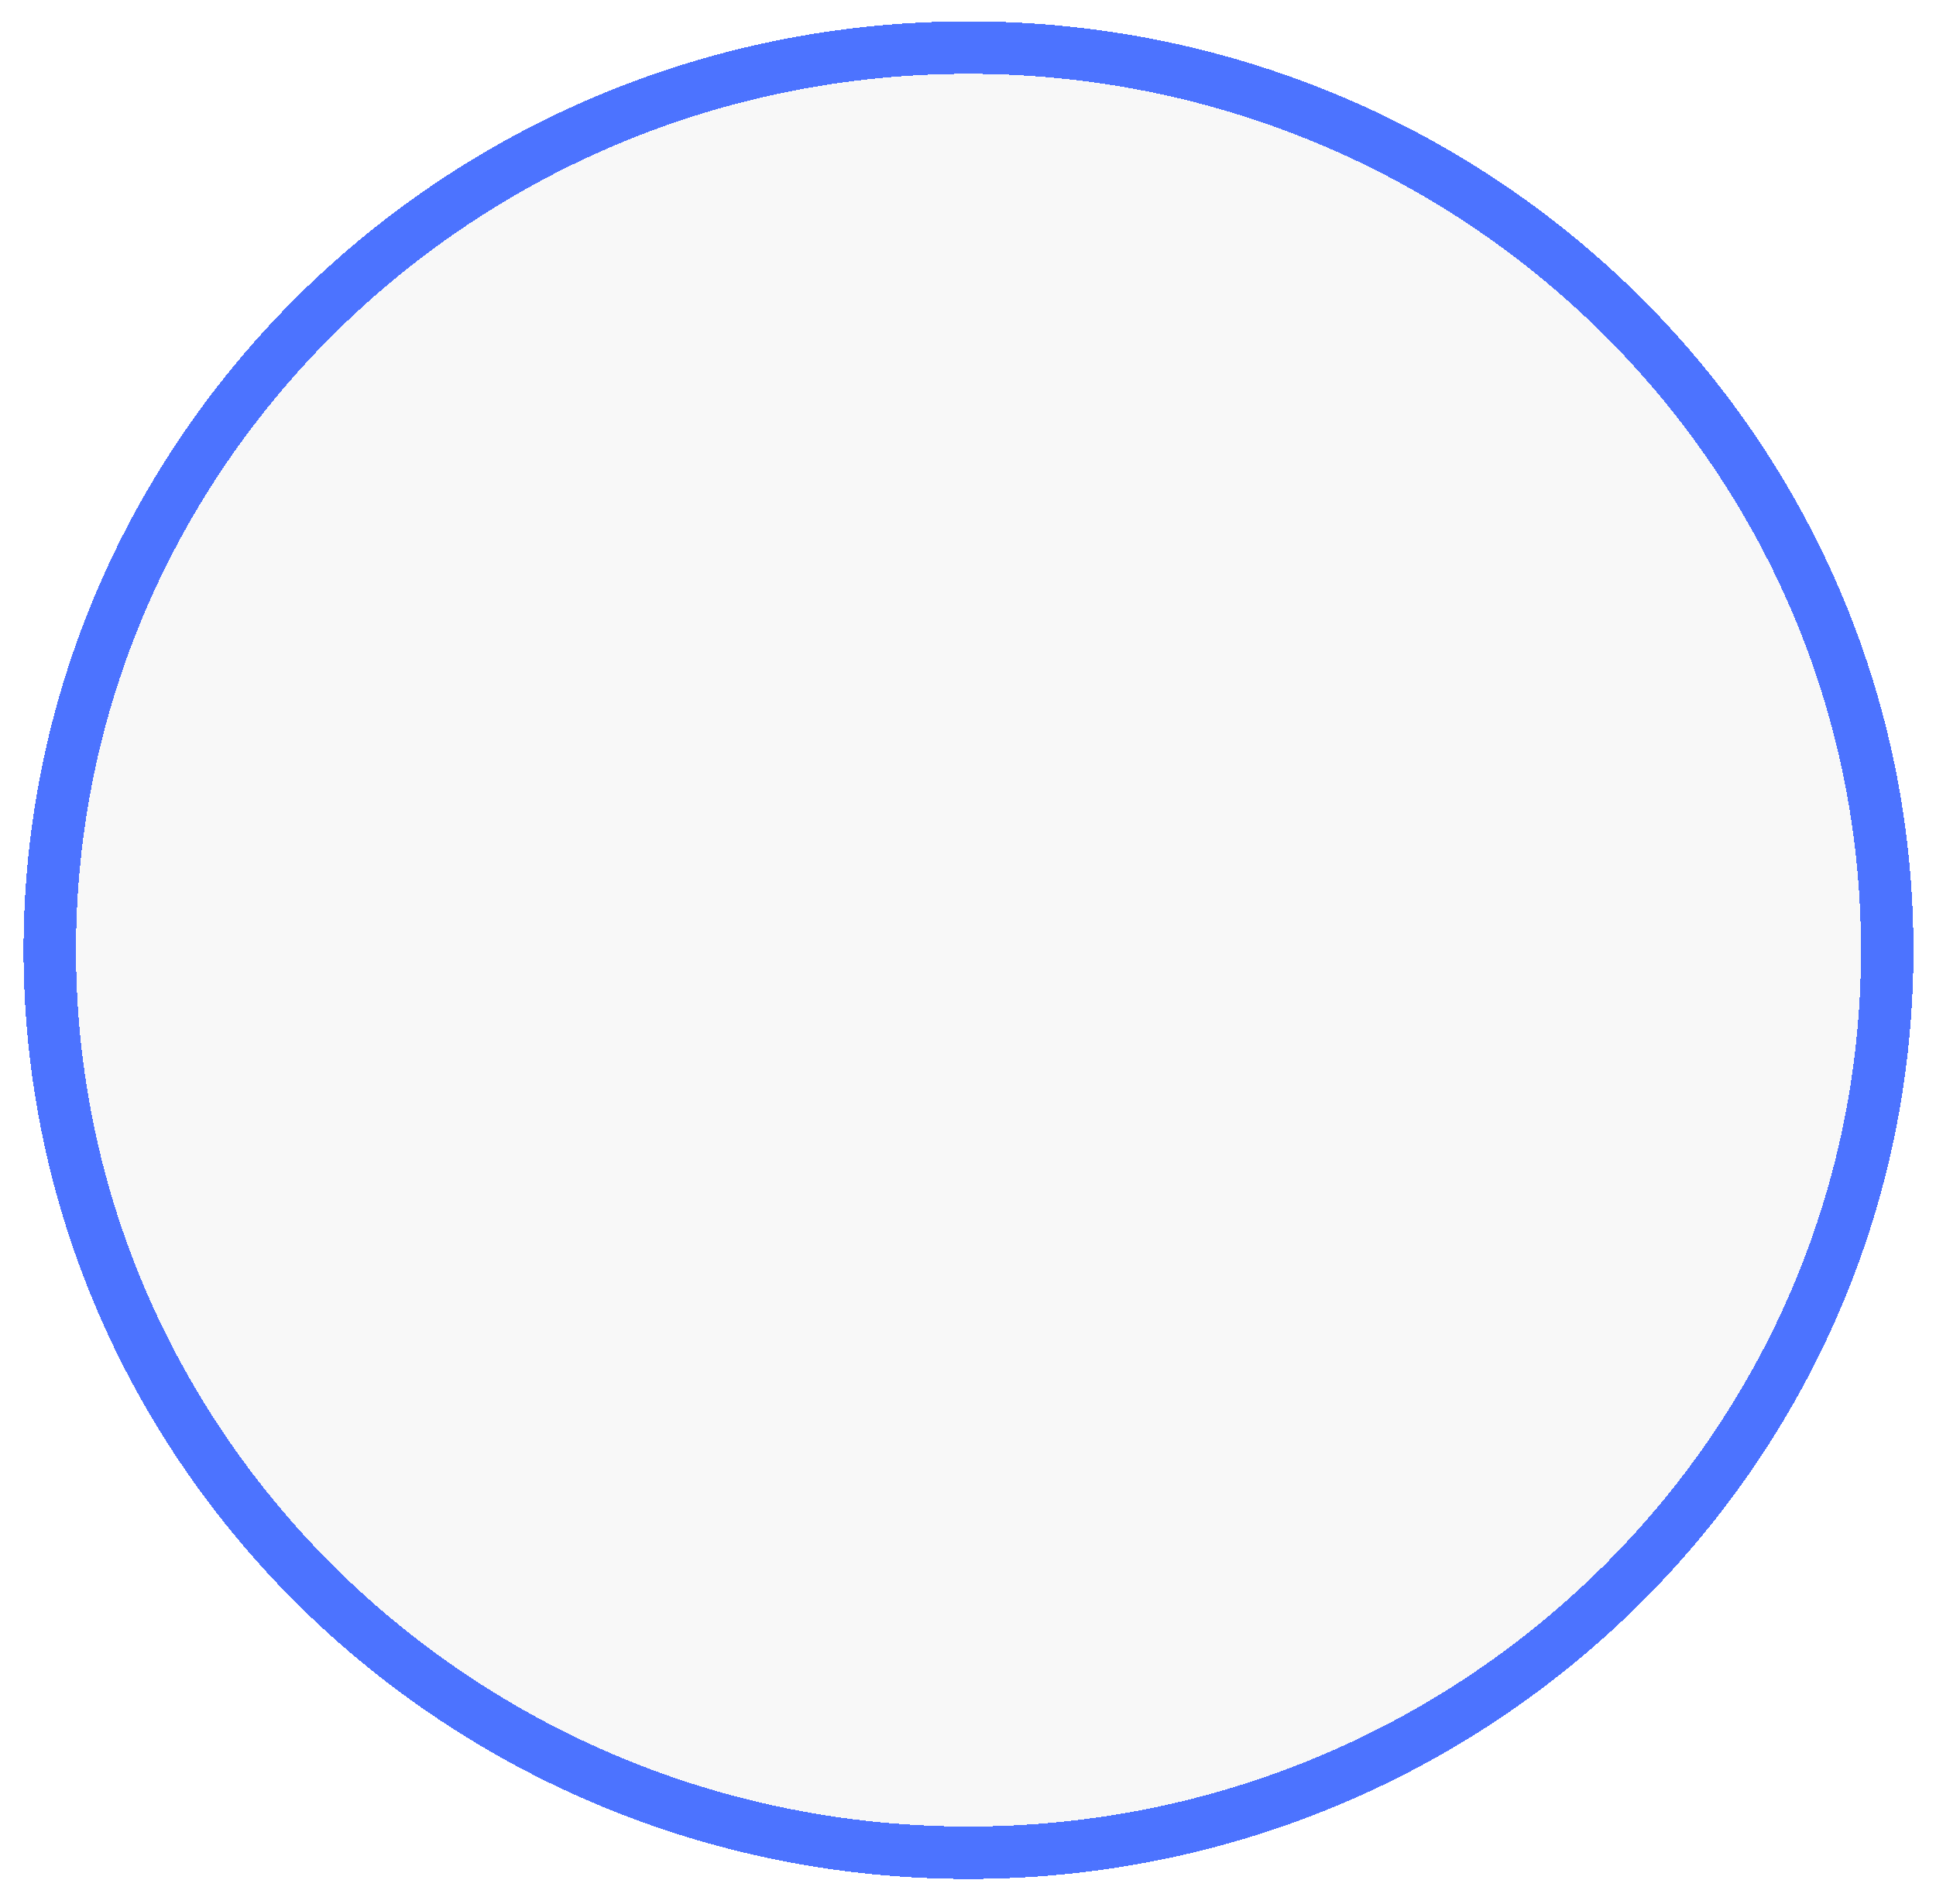 <svg width="369" height="363" viewBox="0 0 369 363" fill="none" xmlns="http://www.w3.org/2000/svg">
<g filter="url(#filter0_d_75_30)">
<ellipse cx="184.595" cy="177.124" rx="170.107" ry="167.052" fill="#F8F8F8" shape-rendering="crispEdges"/>
<path d="M184.595 349.176C281.218 349.176 359.702 272.23 359.702 177.124C359.702 82.017 281.218 5.072 184.595 5.072C87.972 5.072 9.488 82.017 9.488 177.124C9.488 272.23 87.972 349.176 184.595 349.176Z" stroke="#0038FF" stroke-opacity="0.7" stroke-width="10" shape-rendering="crispEdges"/>
</g>
<defs>
<filter id="filter0_d_75_30" x="0.488" y="0.072" width="368.215" height="362.103" filterUnits="userSpaceOnUse" color-interpolation-filters="sRGB">
<feFlood flood-opacity="0" result="BackgroundImageFix"/>
<feColorMatrix in="SourceAlpha" type="matrix" values="0 0 0 0 0 0 0 0 0 0 0 0 0 0 0 0 0 0 127 0" result="hardAlpha"/>
<feOffset dy="4"/>
<feGaussianBlur stdDeviation="2"/>
<feComposite in2="hardAlpha" operator="out"/>
<feColorMatrix type="matrix" values="0 0 0 0 0 0 0 0 0 0 0 0 0 0 0 0 0 0 0.25 0"/>
<feBlend mode="normal" in2="BackgroundImageFix" result="effect1_dropShadow_75_30"/>
<feBlend mode="normal" in="SourceGraphic" in2="effect1_dropShadow_75_30" result="shape"/>
</filter>
</defs>
</svg>
